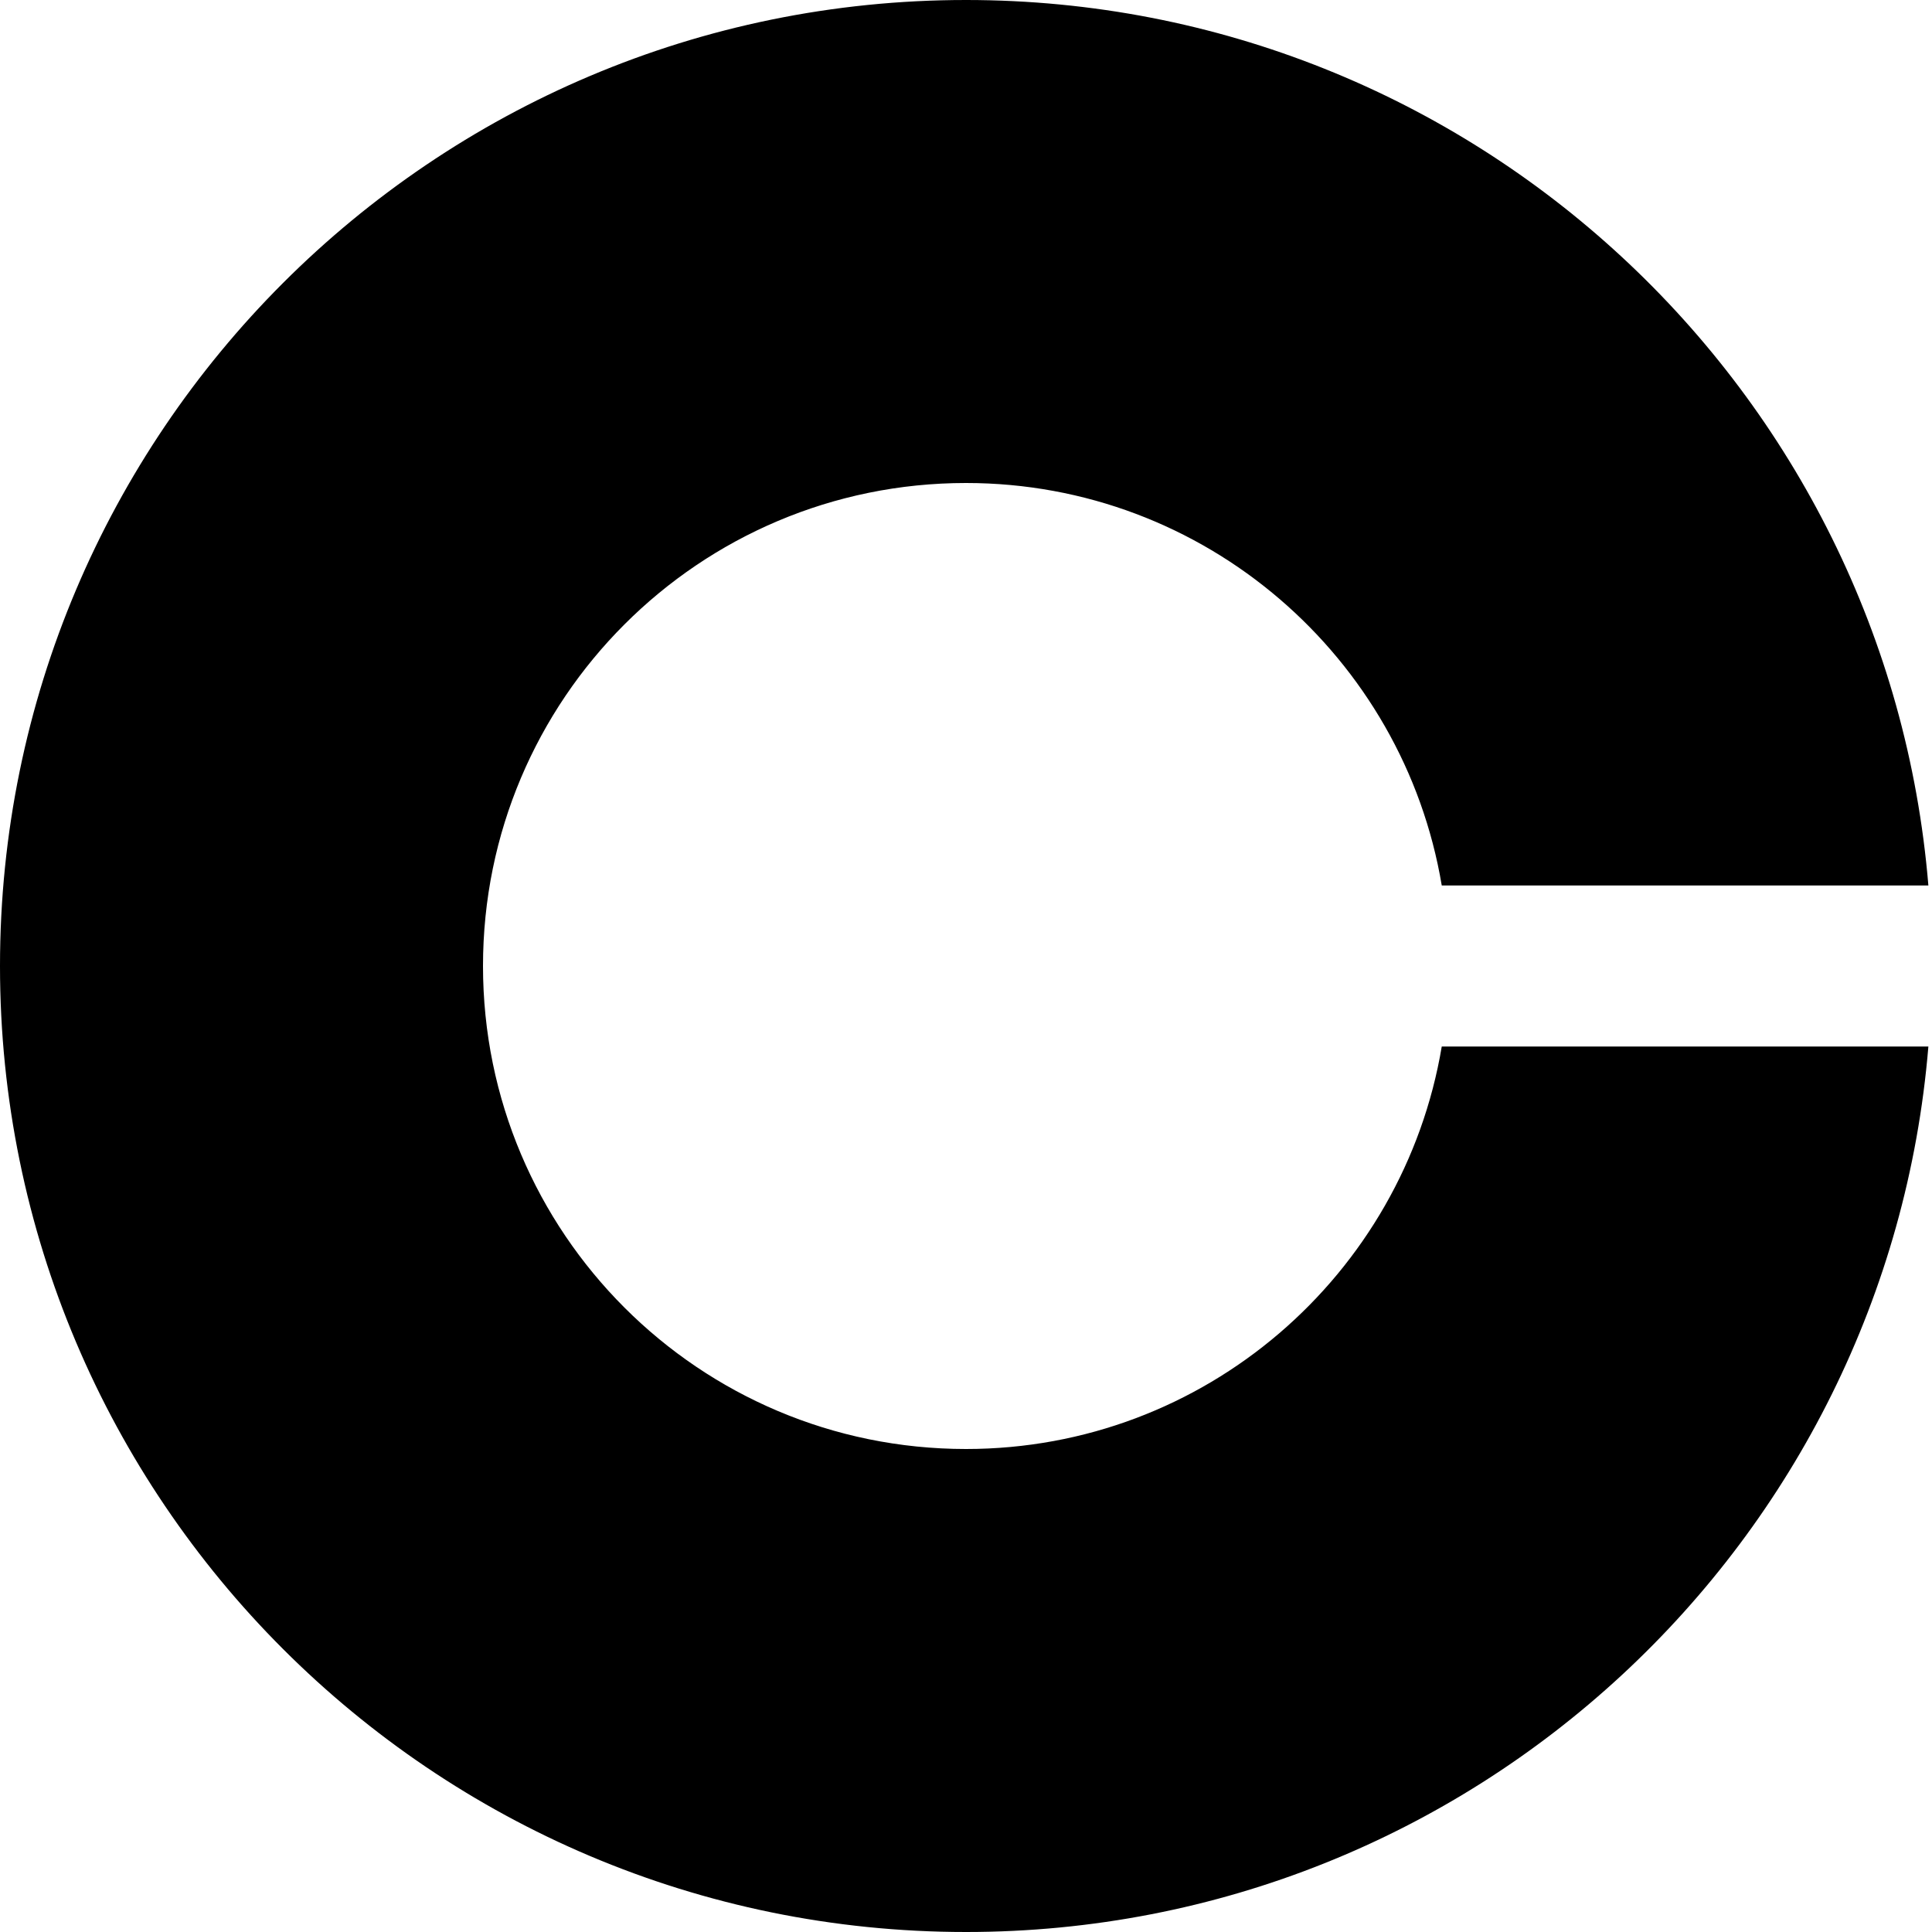 <svg aria-label="Coinbase logo" class="cds-iconStyles-irtngcj" height="32" role="img" viewBox="0 0 48 48" width="32" xmlns="http://www.w3.org/2000/svg">
  <title>Coinbase logo</title>
  <path d="M24,36c-6.63,0-12-5.37-12-12s5.37-12,12-12c5.94,0,10.87,4.33,11.82,10h12.09C46.89,9.68,36.58,0,24,0 C10.75,0,0,10.75,0,24s10.75,24,24,24c12.58,0,22.89-9.68,23.91-22H35.82C34.87,31.67,29.94,36,24,36z" fill="#000000"></path>
</svg>